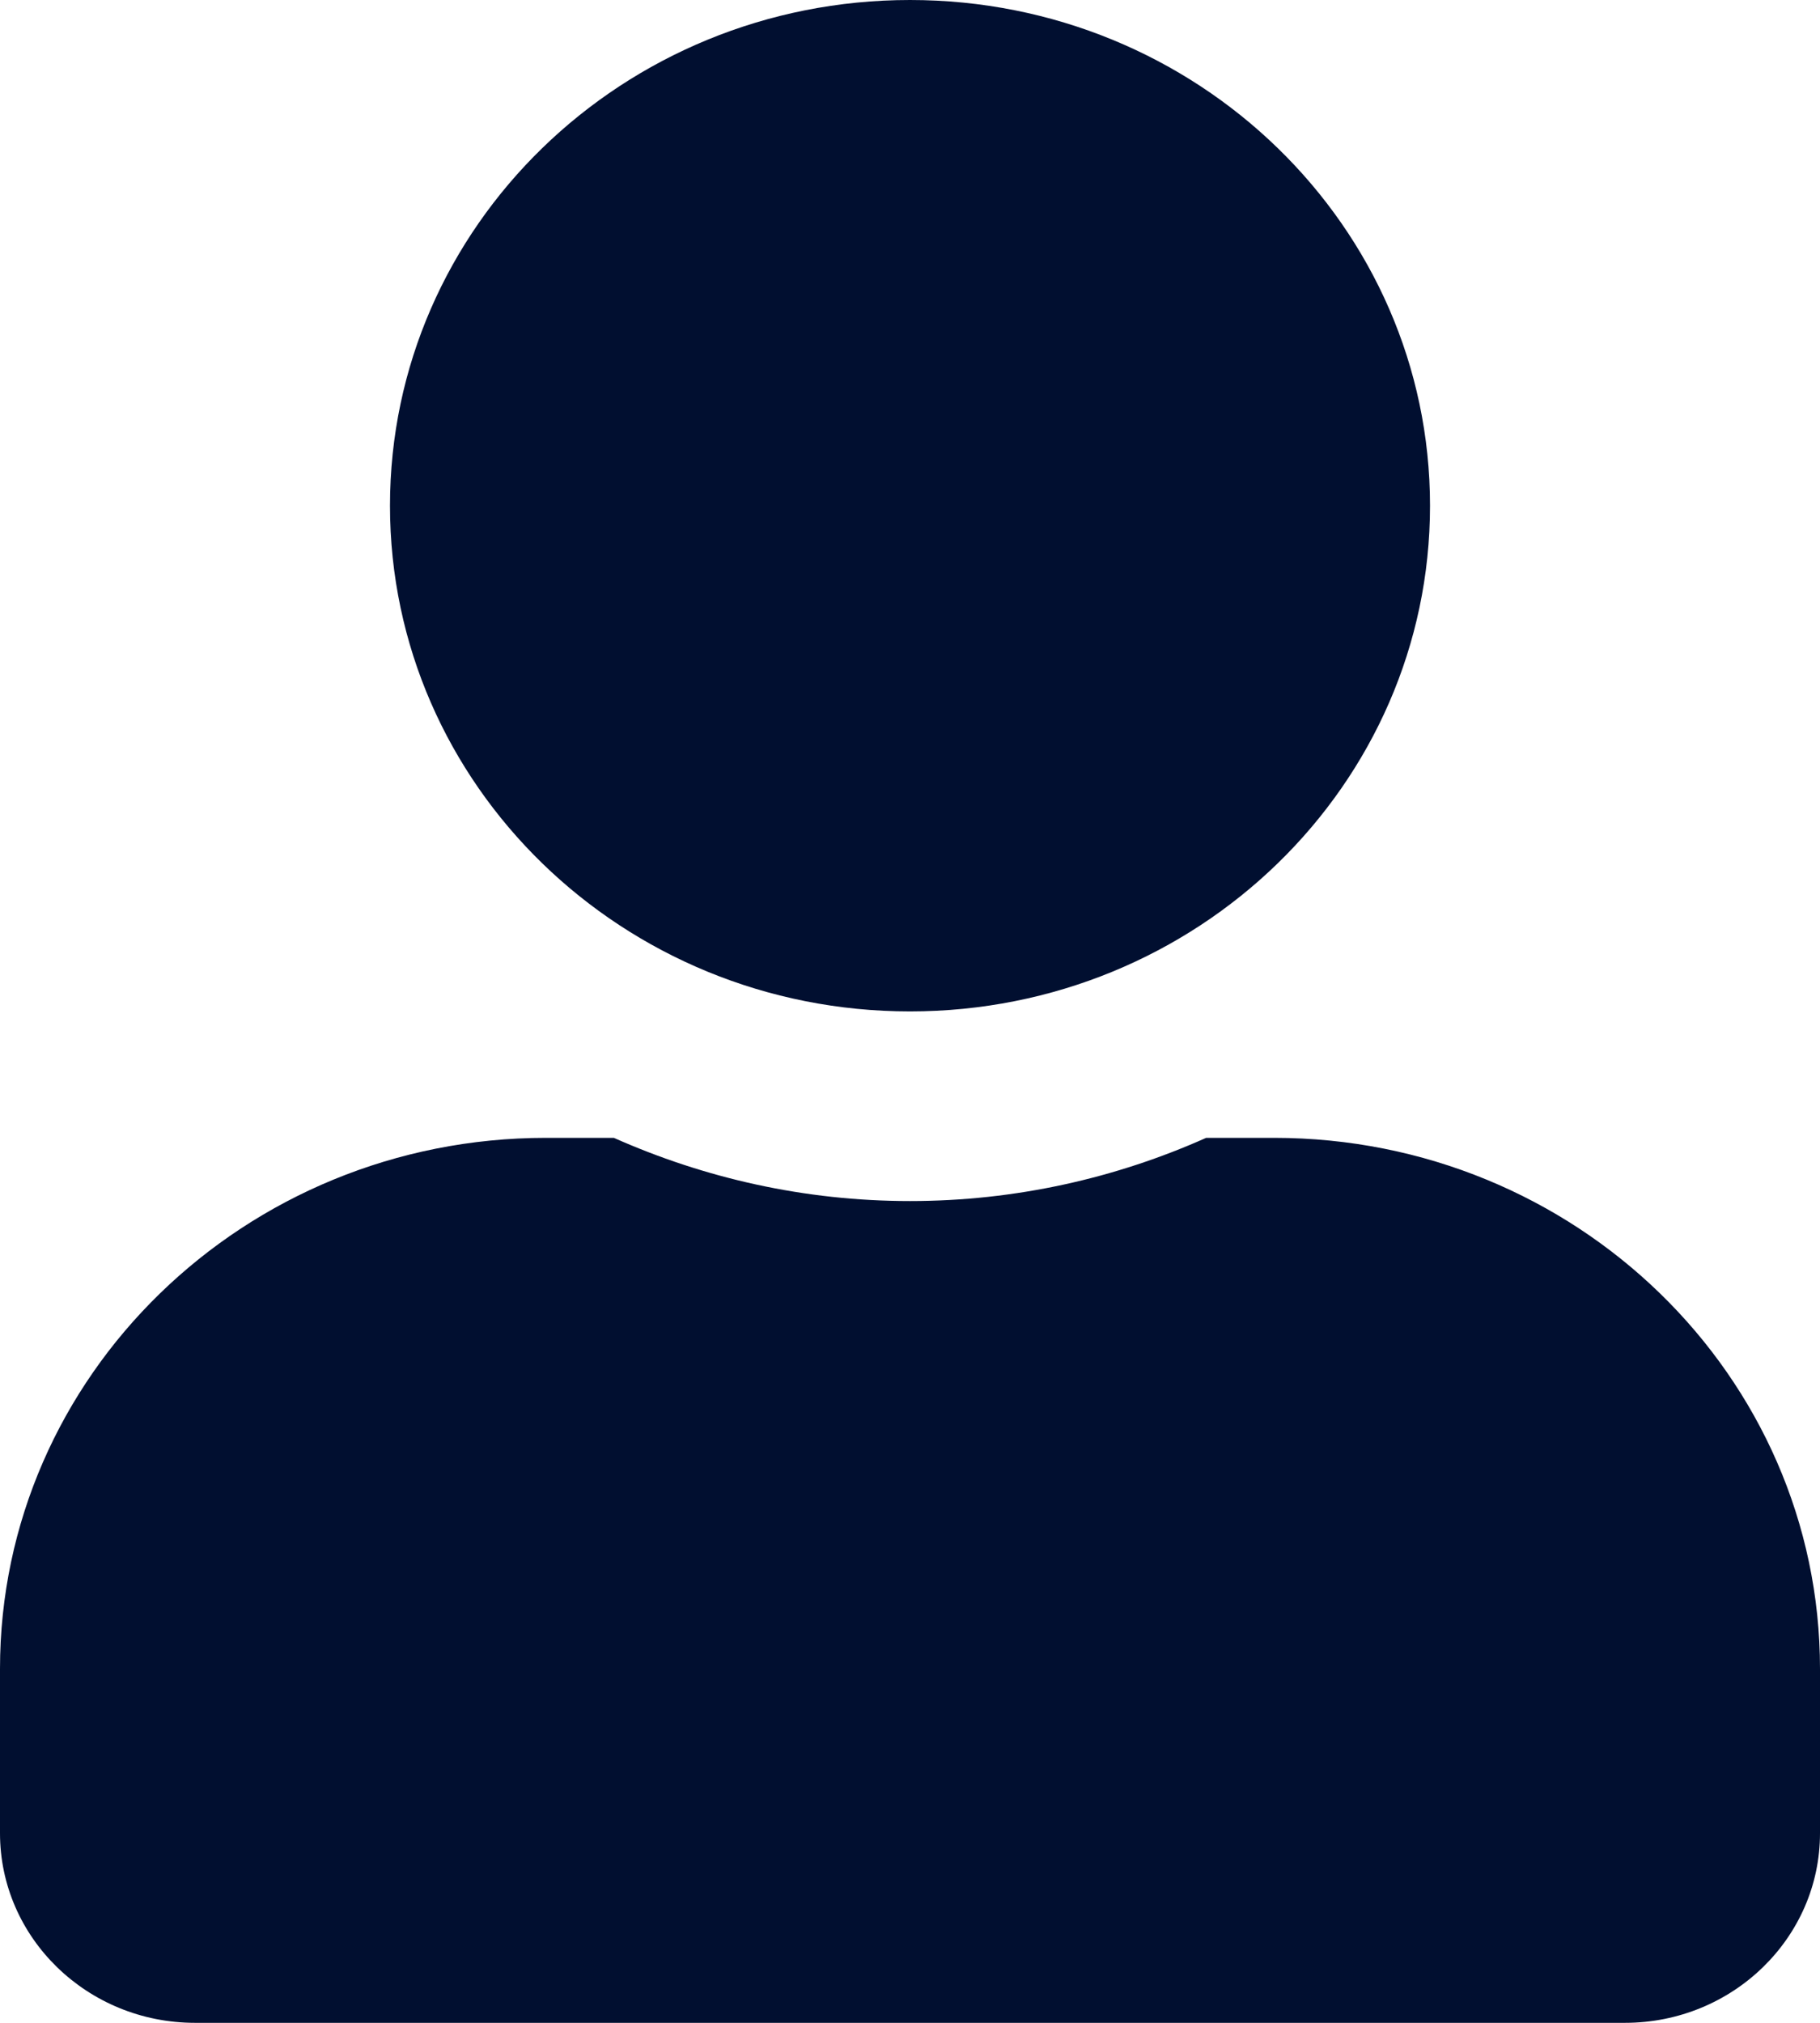 <svg width="18" height="20" viewBox="0 0 18 20" fill="none" xmlns="http://www.w3.org/2000/svg">
<path d="M9 10C11.841 10 14.143 7.762 14.143 5C14.143 2.238 11.841 0 9 0C6.159 0 3.857 2.238 3.857 5C3.857 7.762 6.159 10 9 10ZM12.6 11.25H11.929C11.037 11.648 10.045 11.875 9 11.875C7.955 11.875 6.967 11.648 6.071 11.25H5.4C2.419 11.25 0 13.602 0 16.5V18.125C0 19.16 0.864 20 1.929 20H16.071C17.136 20 18 19.16 18 18.125V16.5C18 13.602 15.581 11.25 12.6 11.25Z" fill="#010F30"/>
</svg>
